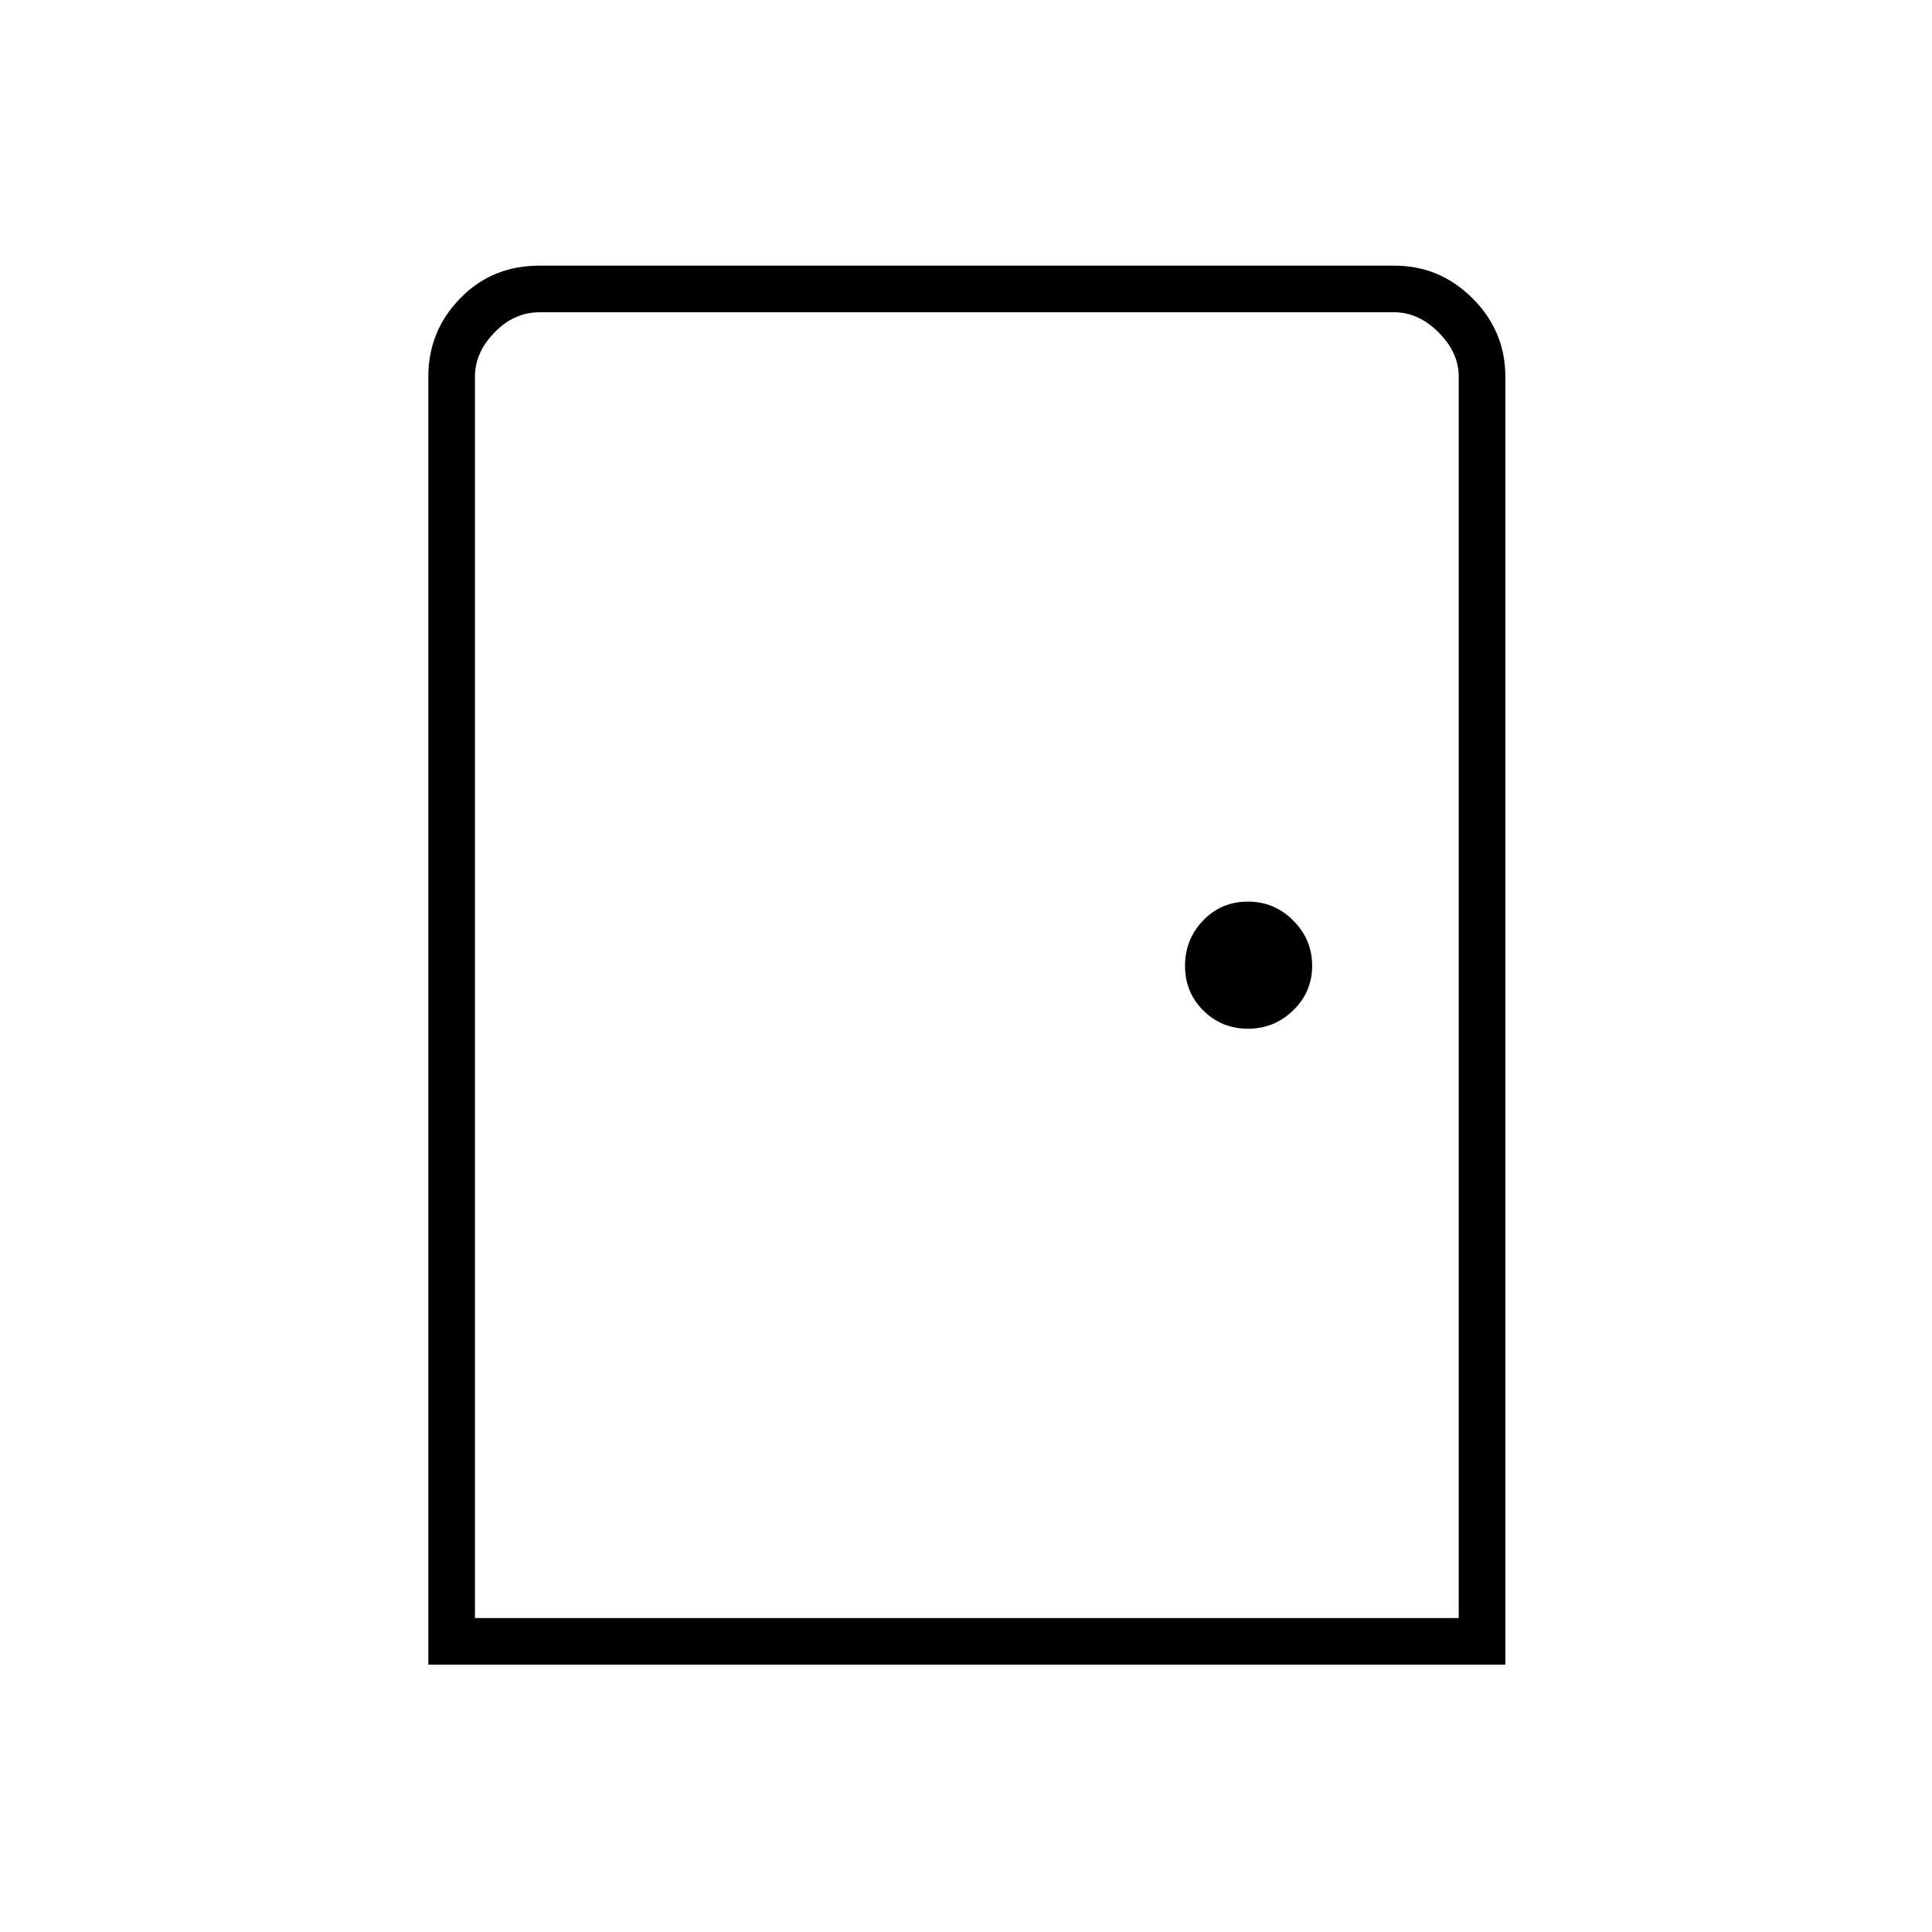 <svg xmlns="http://www.w3.org/2000/svg" height="40" viewBox="0 -960 960 960" width="40"><path d="M212.83-132.83v-640q0-22.69 15.83-38.93T268-828h424.83q22.62 0 38.9 16.27Q748-795.45 748-772.83v640H212.83ZM236-156h488.83v-616.83q0-12-10-22t-22-10H268q-12.5 0-22.25 10t-9.75 22V-156Zm384.13-292.83q13.04 0 22.45-9.13 9.42-9.13 9.42-22.17 0-13.04-9.38-22.45-9.38-9.42-22.5-9.42-13.29 0-22.29 9.38t-9 22.5q0 13.29 9.13 22.29t22.17 9ZM236-156v-648.83V-156Z"/></svg>